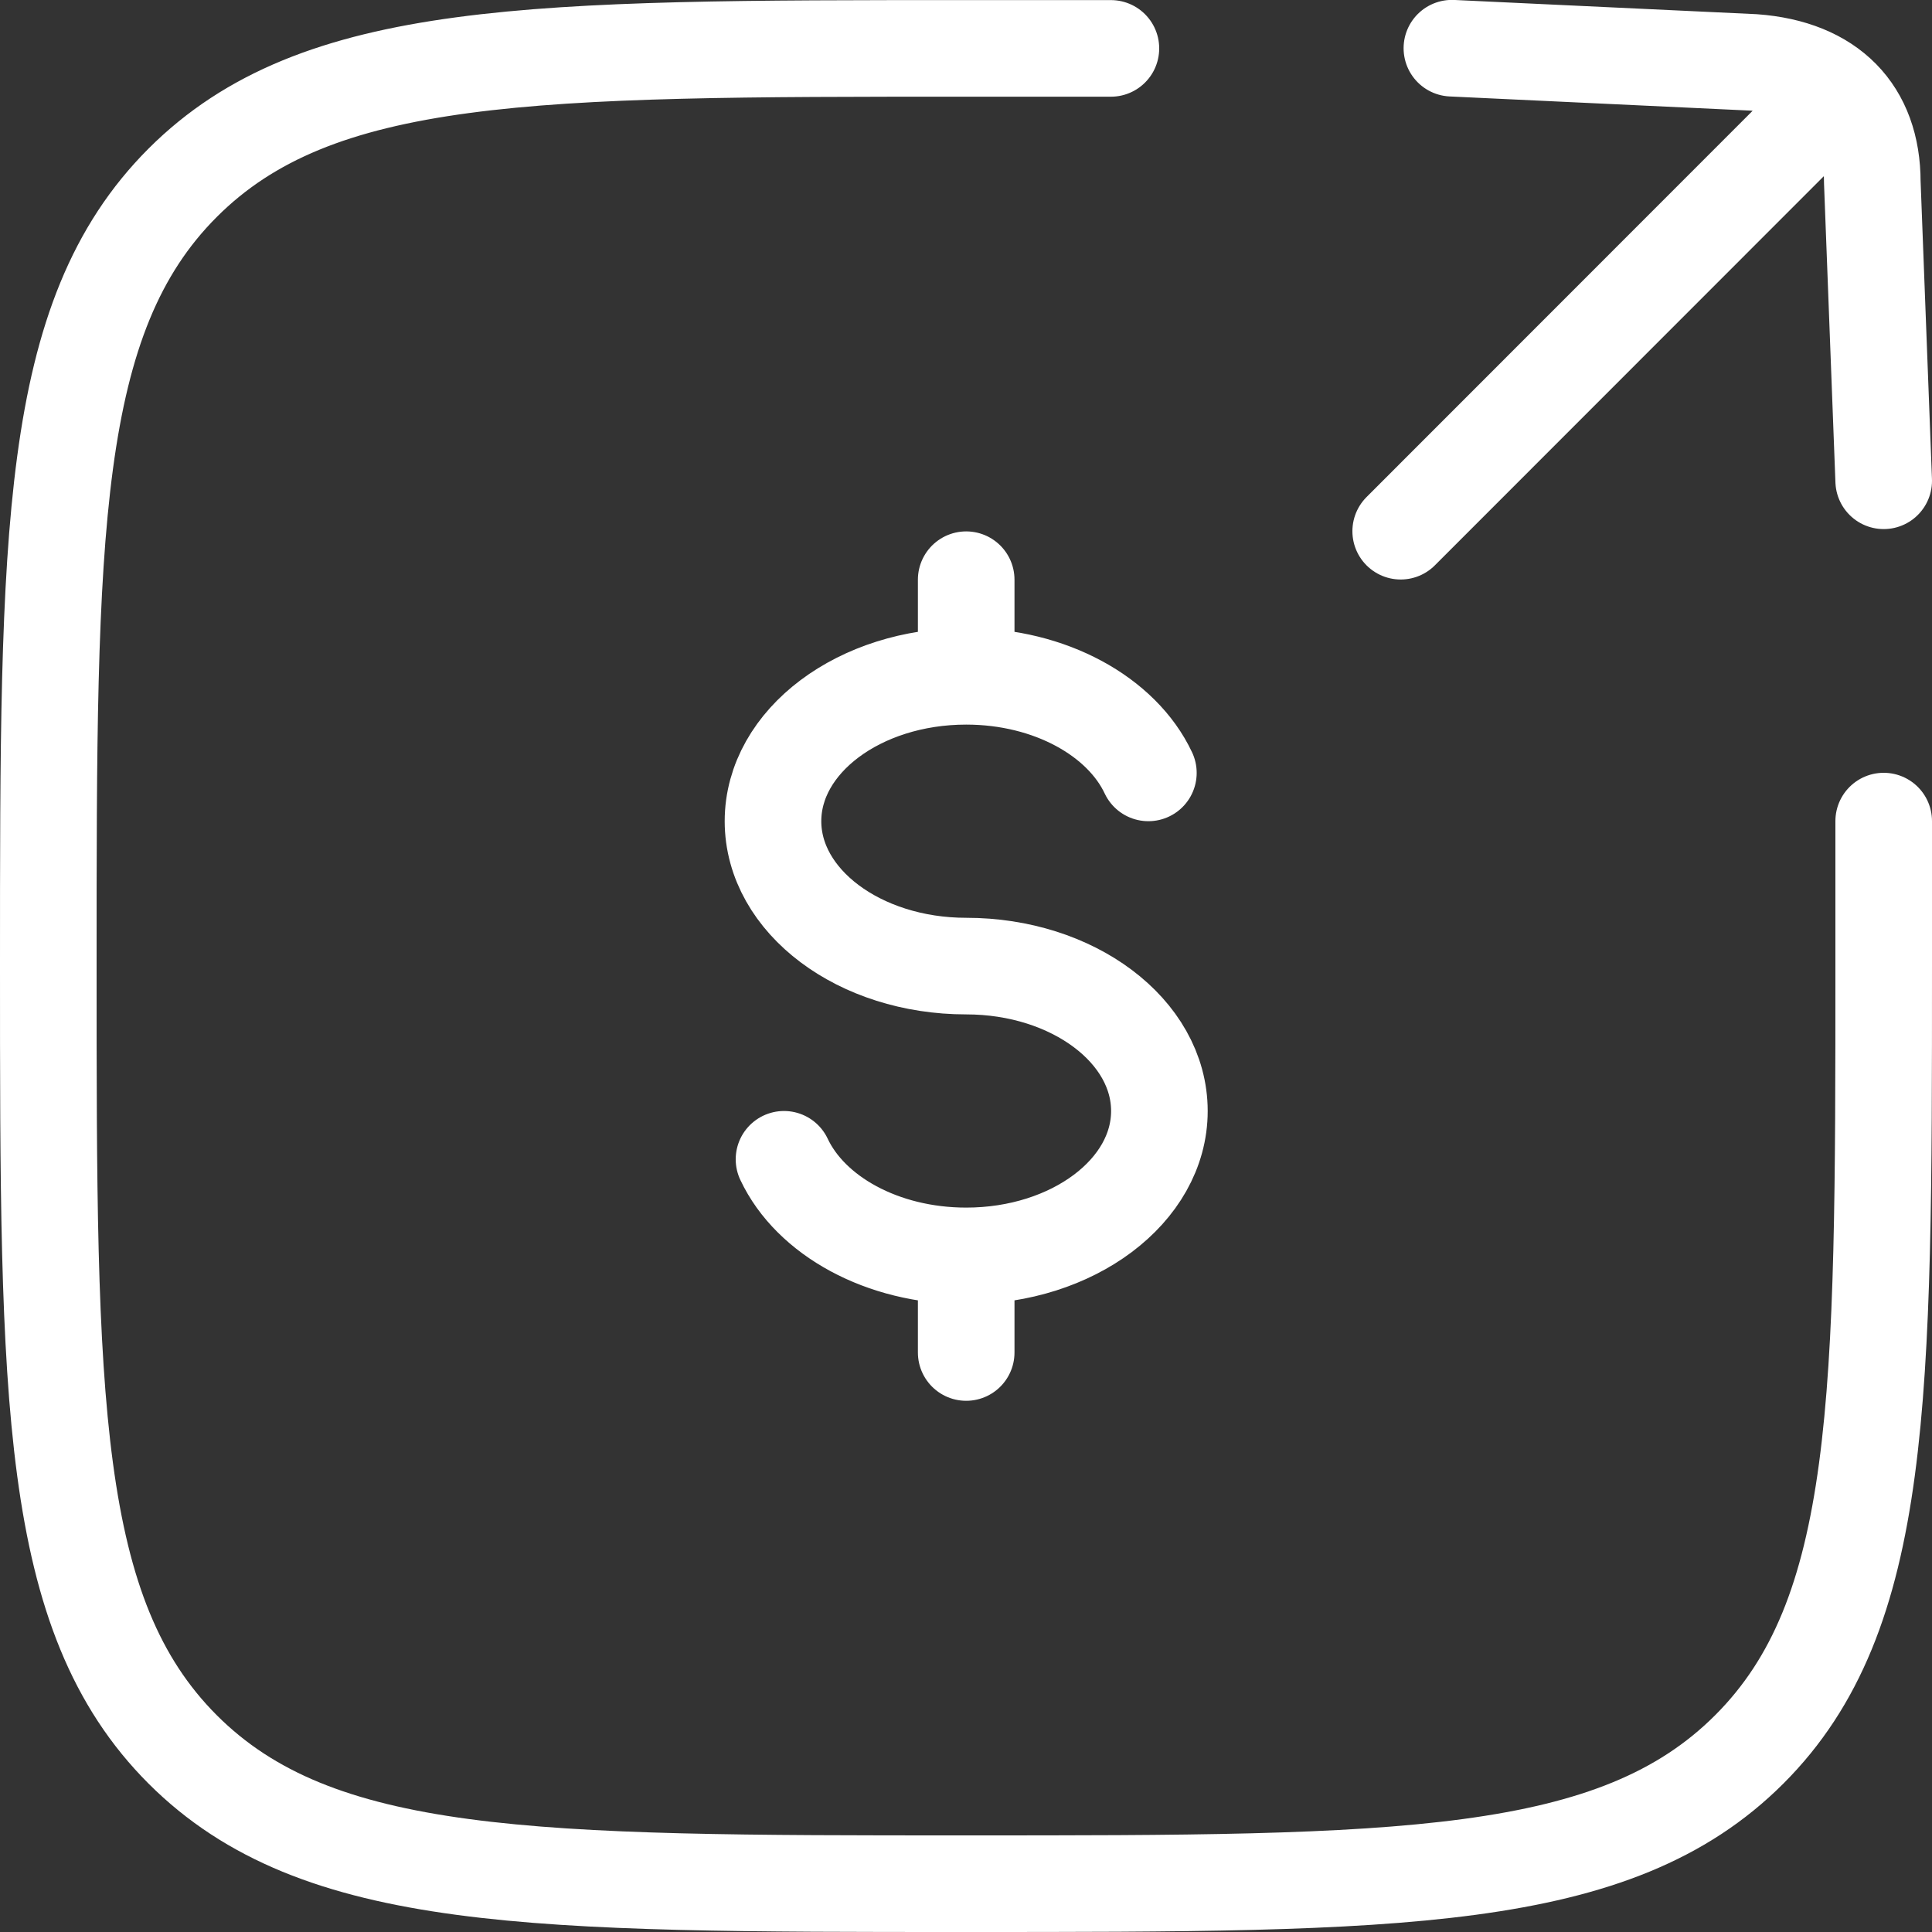 <svg width="40" height="40" viewBox="0 0 40 40" fill="none" xmlns="http://www.w3.org/2000/svg">
<rect x="0" y="0" width="40" height="40" fill="#333333" stroke="none"/>
<path d="M20.004 14.002C17.794 14.002 16.004 15.346 16.004 17.002C16.004 18.658 17.794 20.002 20.004 20.002C22.214 20.002 24.004 21.346 24.004 23.002C24.004 24.658 22.212 26.002 20.004 26.002M20.004 14.002C21.744 14.002 23.228 14.836 23.776 16.002M20.004 14.002V12.002M20.004 26.002C18.264 26.002 16.78 25.168 16.232 24.002M20.004 26.002V28.002" stroke="white" stroke-width="2" stroke-linecap="round" stroke-linejoin="round"/>
<path d="M23 1.002H20C11.044 1.002 6.564 1.002 3.782 3.784C1 6.566 1 11.044 1 20.002C1 28.958 1 33.436 3.782 36.22C6.564 39 11.042 39 20 39C28.956 39 33.436 39 36.218 36.218C39 33.436 39 28.96 39 20V17M29 10.998L37.352 2.642M39 9.954L38.764 3.772C38.764 2.314 37.894 1.406 36.308 1.292L30.06 0.998" stroke="white" stroke-width="2" stroke-linecap="round" stroke-linejoin="round"/>
</svg>
